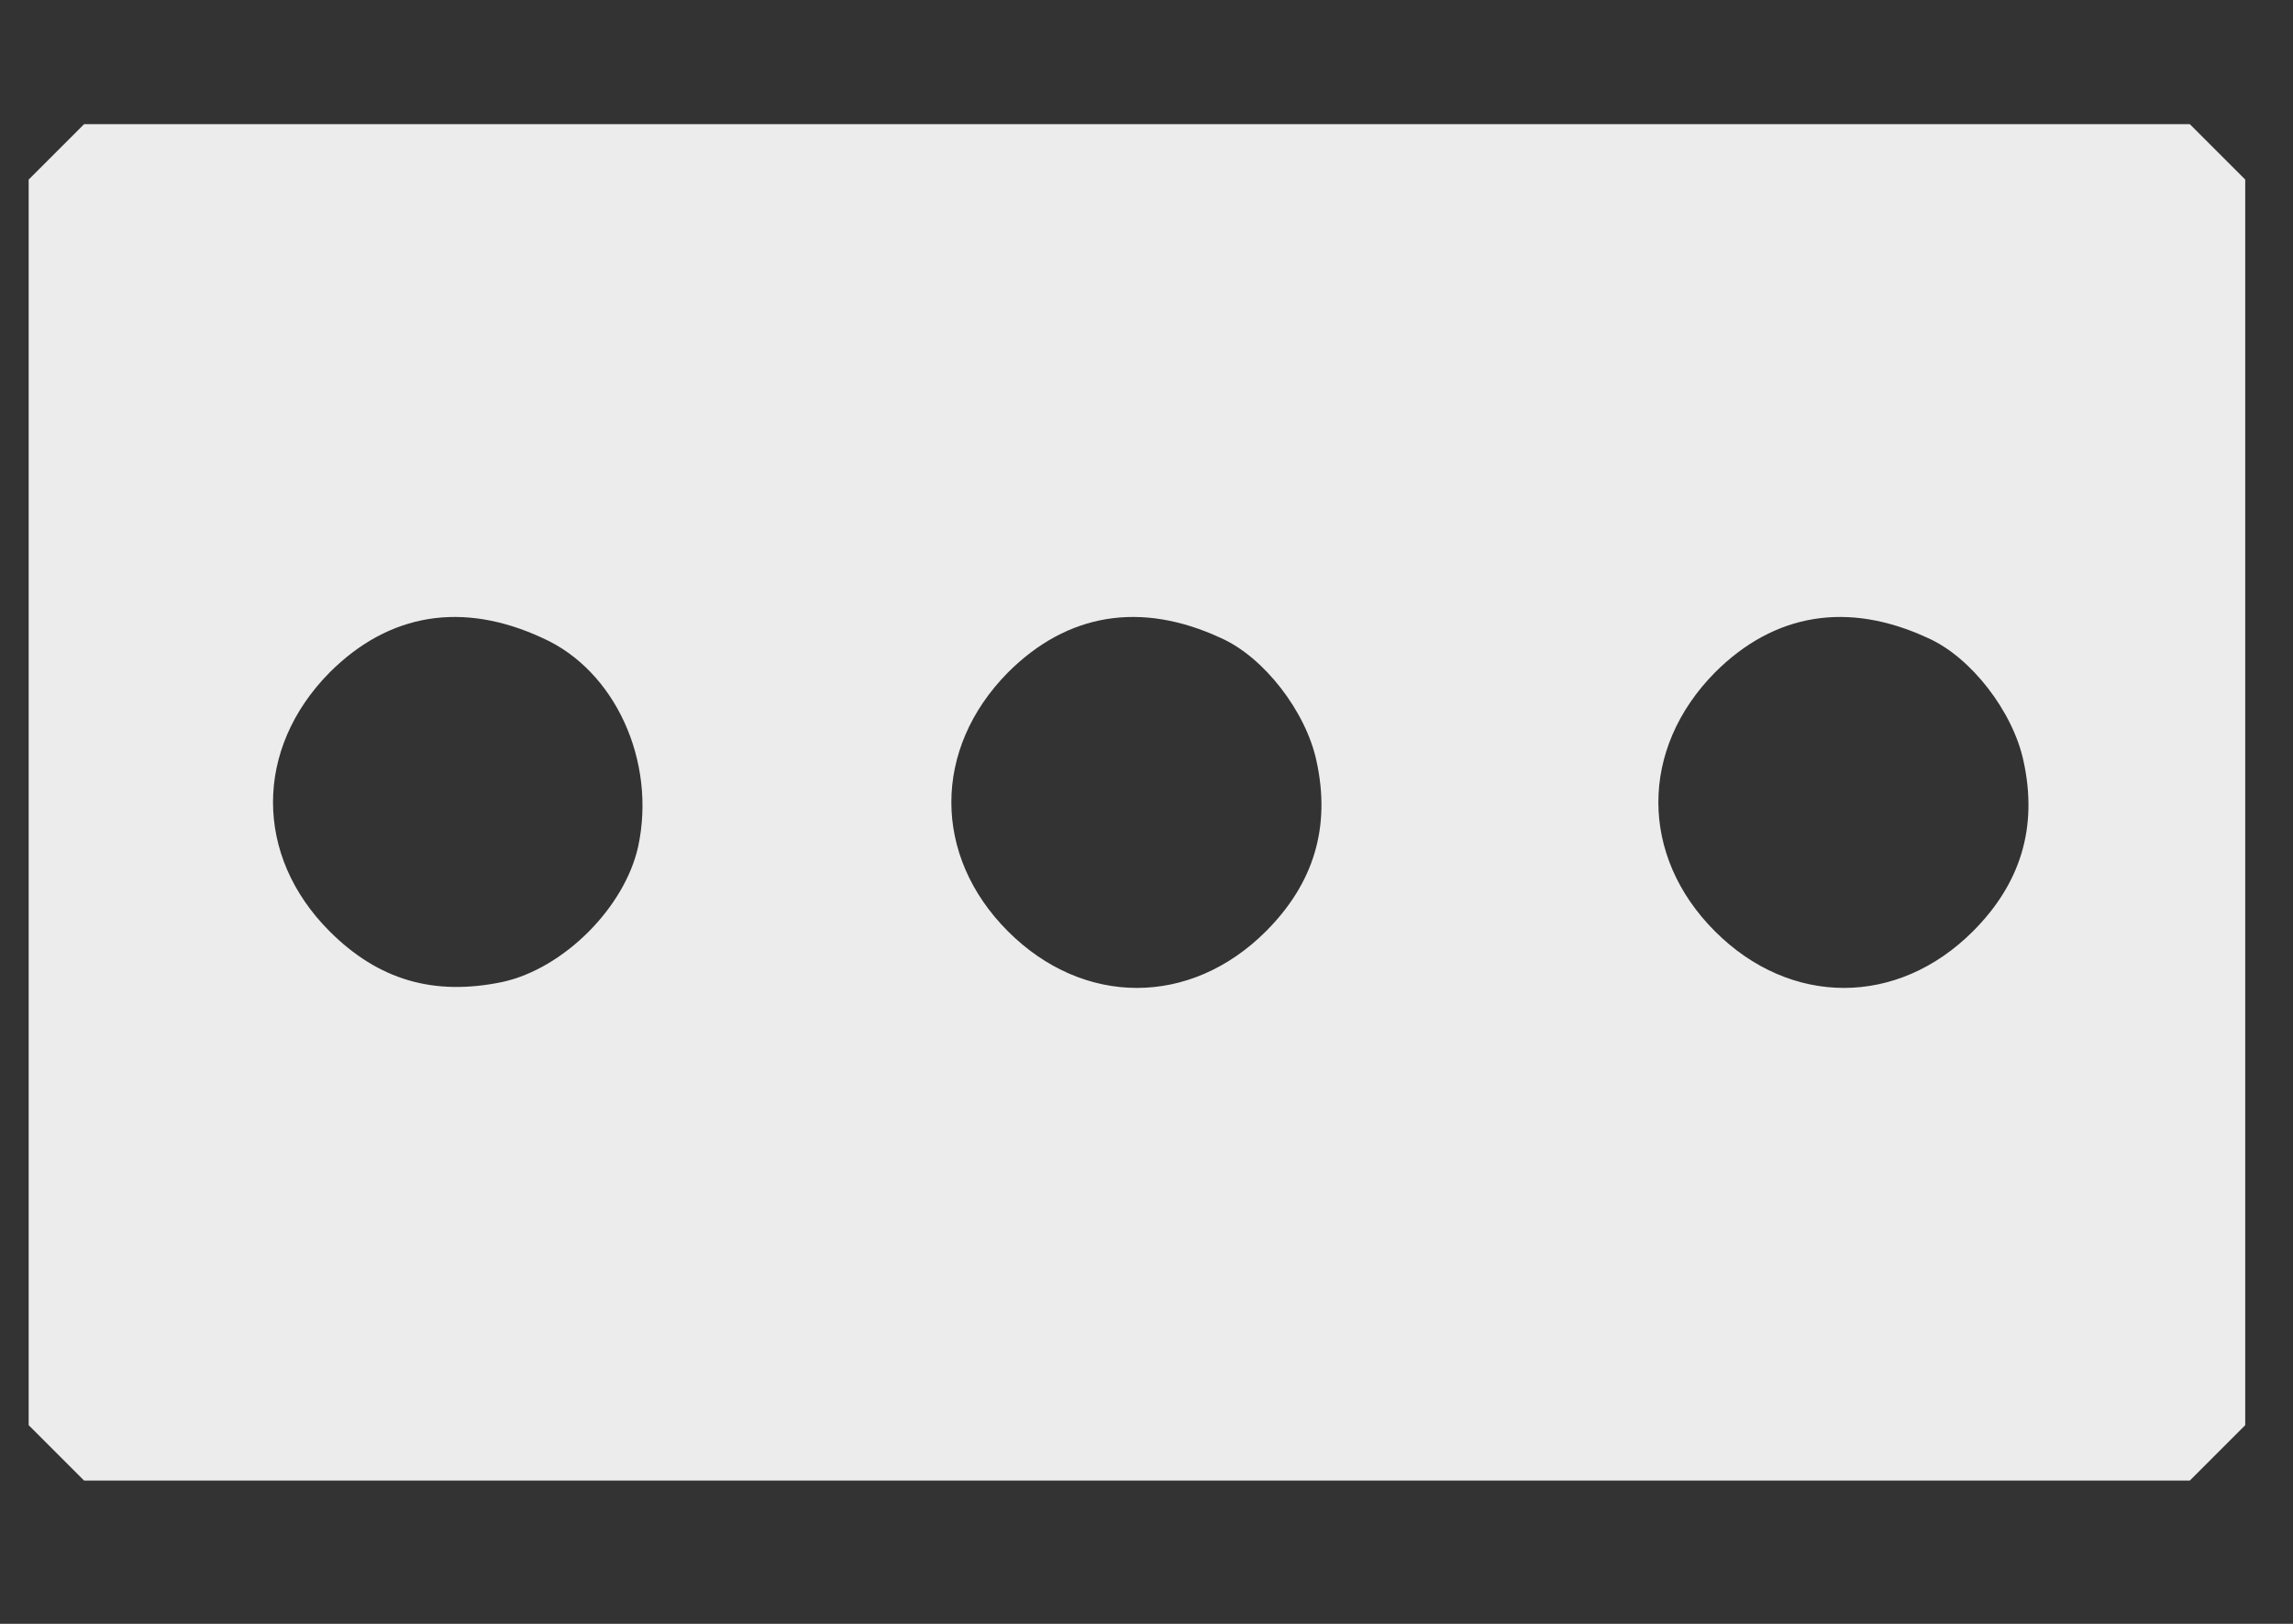 <?xml version="1.0" standalone="no"?>
<!DOCTYPE svg PUBLIC "-//W3C//DTD SVG 20010904//EN"
 "http://www.w3.org/TR/2001/REC-SVG-20010904/DTD/svg10.dtd">
<svg version="1.0" xmlns="http://www.w3.org/2000/svg"
 width="240pt" height="170pt" viewBox="0 0 240 170"
 preserveAspectRatio="xMidYMid meet">

<rect x="0" y="0" width="240" height="170" fill="#333333" stroke="none"/>

<g transform="translate(0,170) scale(0.1,-0.1)"
fill="#ececec" stroke="none">
<path d="M59 1541 l-29 -29 0 -652 0 -652 29 -29 29 -29 1102 0 1102 0 29 29
29 29 0 652 0 652 -29 29 -29 29 -1102 0 -1102 0 -29 -29z m509 -509 c76 -34
119 -129 100 -218 -14 -64 -78 -128 -142 -142 -72 -15 -130 2 -181 53 -79 79
-79 191 0 271 62 62 139 75 223 36z m710 0 c45 -20 89 -77 100 -129 15 -69 -3
-128 -53 -178 -79 -79 -191 -79 -270 0 -79 79 -79 191 0 271 62 62 139 75 223
36z m740 0 c45 -20 89 -77 100 -129 15 -69 -3 -128 -53 -178 -79 -79 -191 -79
-270 0 -79 79 -79 191 0 271 62 62 139 75 223 36z"/>
</g>
</svg>
